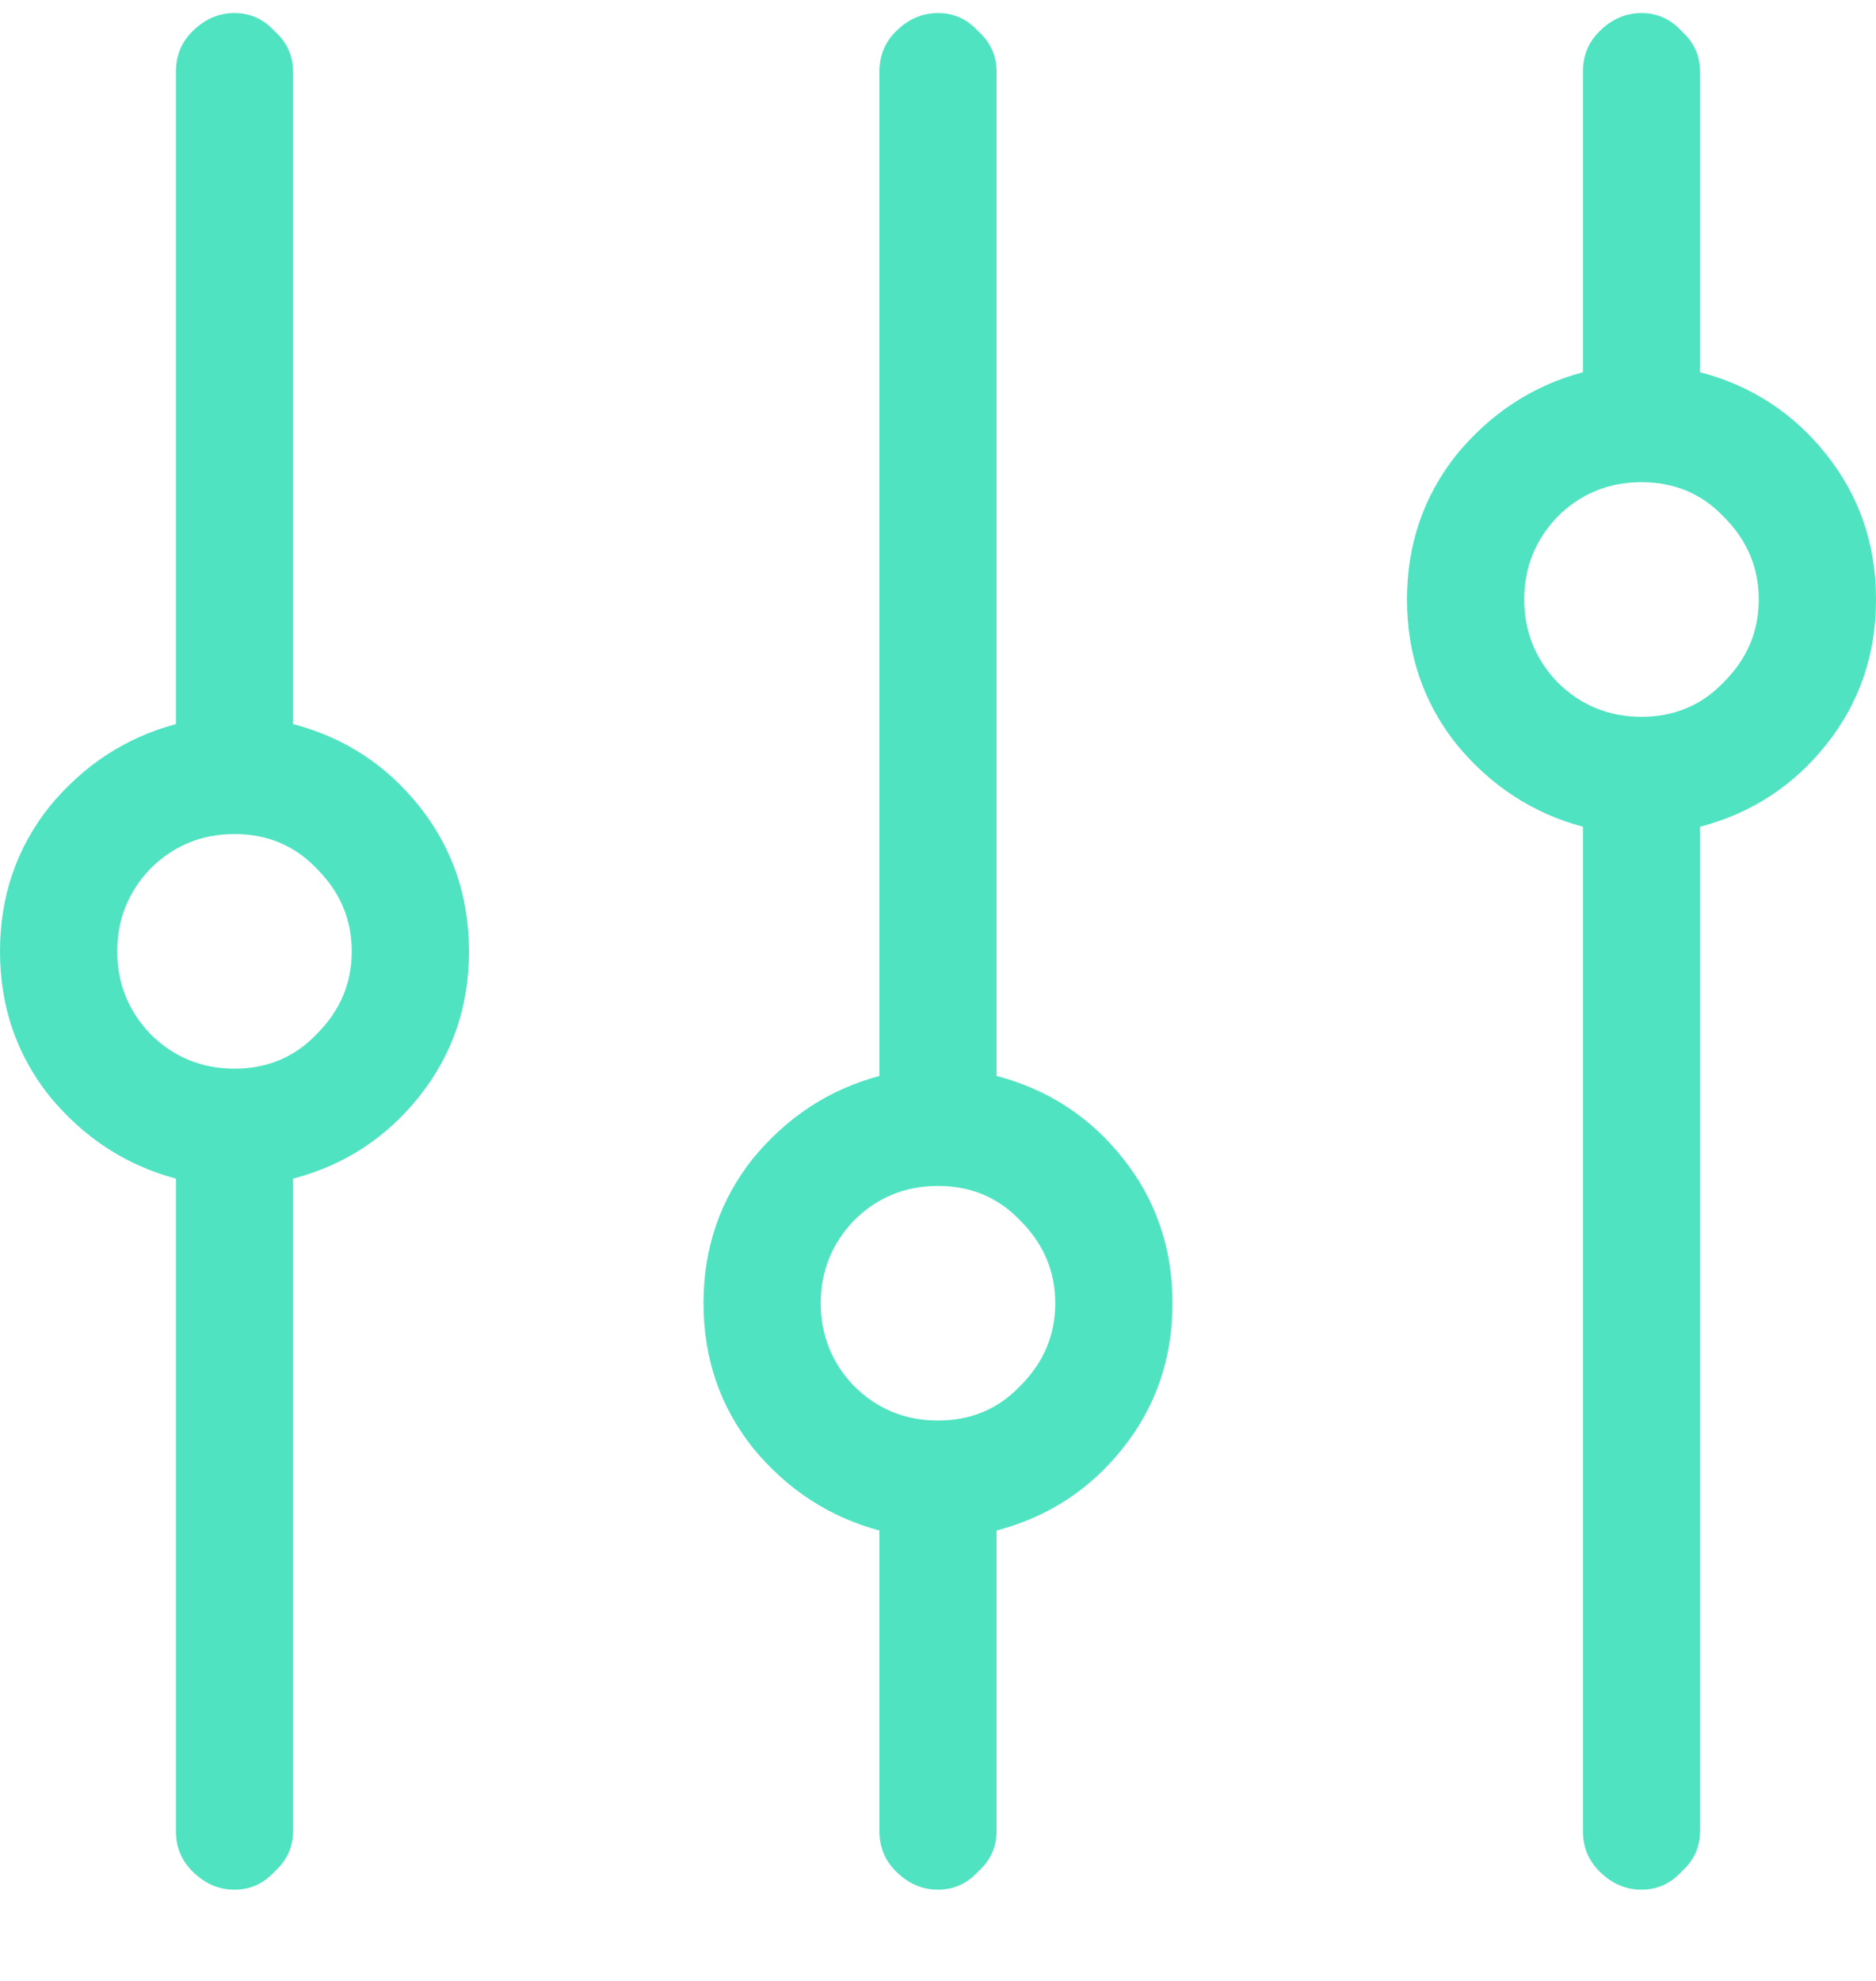 <svg width="18" height="19" viewBox="0 0 18 19" fill="none" xmlns="http://www.w3.org/2000/svg">
<path d="M2.812 6.945V0.688C2.812 0.535 2.754 0.406 2.637 0.301C2.531 0.184 2.402 0.125 2.25 0.125C2.098 0.125 1.963 0.184 1.846 0.301C1.74 0.406 1.688 0.535 1.688 0.688V6.945C1.207 7.074 0.803 7.338 0.475 7.736C0.158 8.135 0 8.598 0 9.125C0 9.652 0.158 10.115 0.475 10.514C0.803 10.912 1.207 11.176 1.688 11.305V17.562C1.688 17.715 1.74 17.844 1.846 17.949C1.963 18.066 2.098 18.125 2.25 18.125C2.402 18.125 2.531 18.066 2.637 17.949C2.754 17.844 2.812 17.715 2.812 17.562V11.305C3.305 11.176 3.709 10.912 4.025 10.514C4.342 10.115 4.5 9.652 4.5 9.125C4.5 8.598 4.342 8.135 4.025 7.736C3.709 7.338 3.305 7.074 2.812 6.945ZM2.25 10.25C1.934 10.25 1.664 10.139 1.441 9.916C1.23 9.693 1.125 9.43 1.125 9.125C1.125 8.82 1.23 8.557 1.441 8.334C1.664 8.111 1.934 8 2.25 8C2.566 8 2.83 8.111 3.041 8.334C3.264 8.557 3.375 8.82 3.375 9.125C3.375 9.43 3.264 9.693 3.041 9.916C2.83 10.139 2.566 10.25 2.25 10.25ZM9.562 10.32V0.688C9.562 0.535 9.504 0.406 9.387 0.301C9.281 0.184 9.152 0.125 9 0.125C8.848 0.125 8.713 0.184 8.596 0.301C8.49 0.406 8.438 0.535 8.438 0.688V10.32C7.957 10.449 7.553 10.713 7.225 11.111C6.908 11.51 6.75 11.973 6.75 12.5C6.75 13.027 6.908 13.49 7.225 13.889C7.553 14.287 7.957 14.551 8.438 14.68V17.562C8.438 17.715 8.49 17.844 8.596 17.949C8.713 18.066 8.848 18.125 9 18.125C9.152 18.125 9.281 18.066 9.387 17.949C9.504 17.844 9.562 17.715 9.562 17.562V14.68C10.055 14.551 10.459 14.287 10.775 13.889C11.092 13.49 11.25 13.027 11.25 12.5C11.25 11.973 11.092 11.51 10.775 11.111C10.459 10.713 10.055 10.449 9.562 10.32ZM9 13.625C8.684 13.625 8.414 13.514 8.191 13.291C7.98 13.068 7.875 12.805 7.875 12.5C7.875 12.195 7.98 11.932 8.191 11.709C8.414 11.486 8.684 11.375 9 11.375C9.316 11.375 9.58 11.486 9.791 11.709C10.014 11.932 10.125 12.195 10.125 12.5C10.125 12.805 10.014 13.068 9.791 13.291C9.58 13.514 9.316 13.625 9 13.625ZM16.312 3.57V0.688C16.312 0.535 16.254 0.406 16.137 0.301C16.031 0.184 15.902 0.125 15.75 0.125C15.598 0.125 15.463 0.184 15.346 0.301C15.24 0.406 15.188 0.535 15.188 0.688V3.57C14.707 3.699 14.303 3.963 13.975 4.361C13.658 4.76 13.5 5.223 13.5 5.75C13.5 6.277 13.658 6.74 13.975 7.139C14.303 7.537 14.707 7.801 15.188 7.93V17.562C15.188 17.715 15.24 17.844 15.346 17.949C15.463 18.066 15.598 18.125 15.75 18.125C15.902 18.125 16.031 18.066 16.137 17.949C16.254 17.844 16.312 17.715 16.312 17.562V7.93C16.805 7.801 17.209 7.537 17.525 7.139C17.842 6.74 18 6.277 18 5.75C18 5.223 17.842 4.76 17.525 4.361C17.209 3.963 16.805 3.699 16.312 3.57ZM15.75 6.875C15.434 6.875 15.164 6.764 14.941 6.541C14.73 6.318 14.625 6.055 14.625 5.75C14.625 5.445 14.73 5.182 14.941 4.959C15.164 4.736 15.434 4.625 15.75 4.625C16.066 4.625 16.33 4.736 16.541 4.959C16.764 5.182 16.875 5.445 16.875 5.75C16.875 6.055 16.764 6.318 16.541 6.541C16.33 6.764 16.066 6.875 15.75 6.875Z" fill="#50E3C2"/>
</svg>
